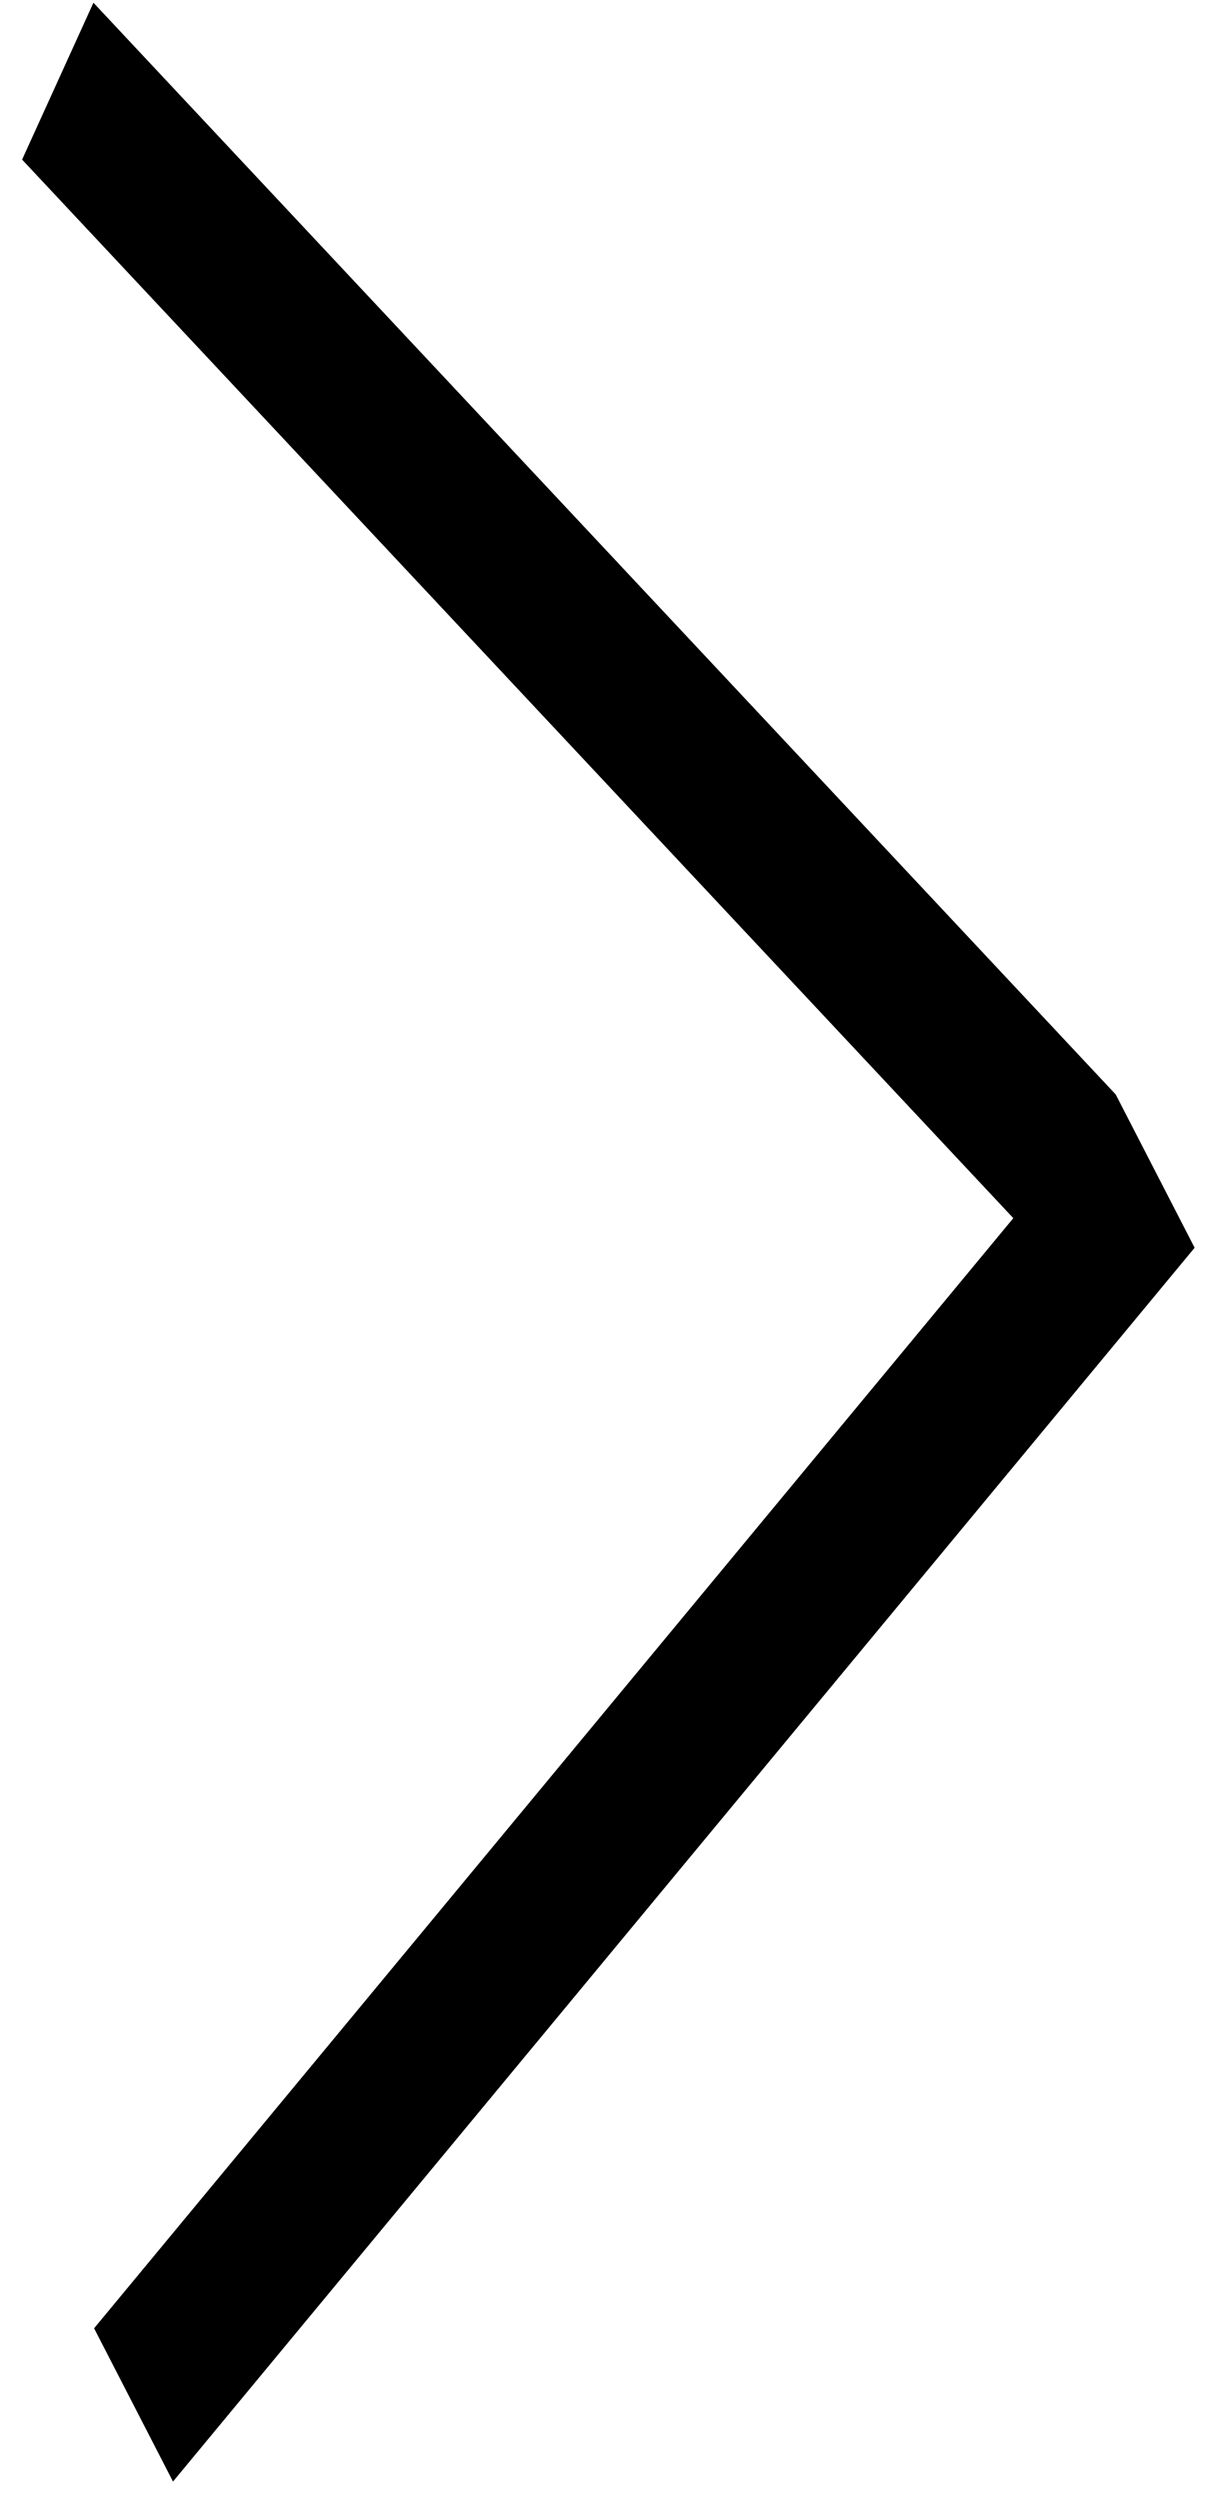 <svg width="14" height="29" fill="none" xmlns="http://www.w3.org/2000/svg"><path transform="matrix(-.638 .77 -.458 -.889 12.952 12.697)" stroke="#000" stroke-width="2" d="M0-1h18.589"/><path transform="matrix(-.684 -.73 .414 -.91 12.952 12.697)" stroke="#000" stroke-width="2" d="M0-1h17.35"/></svg>